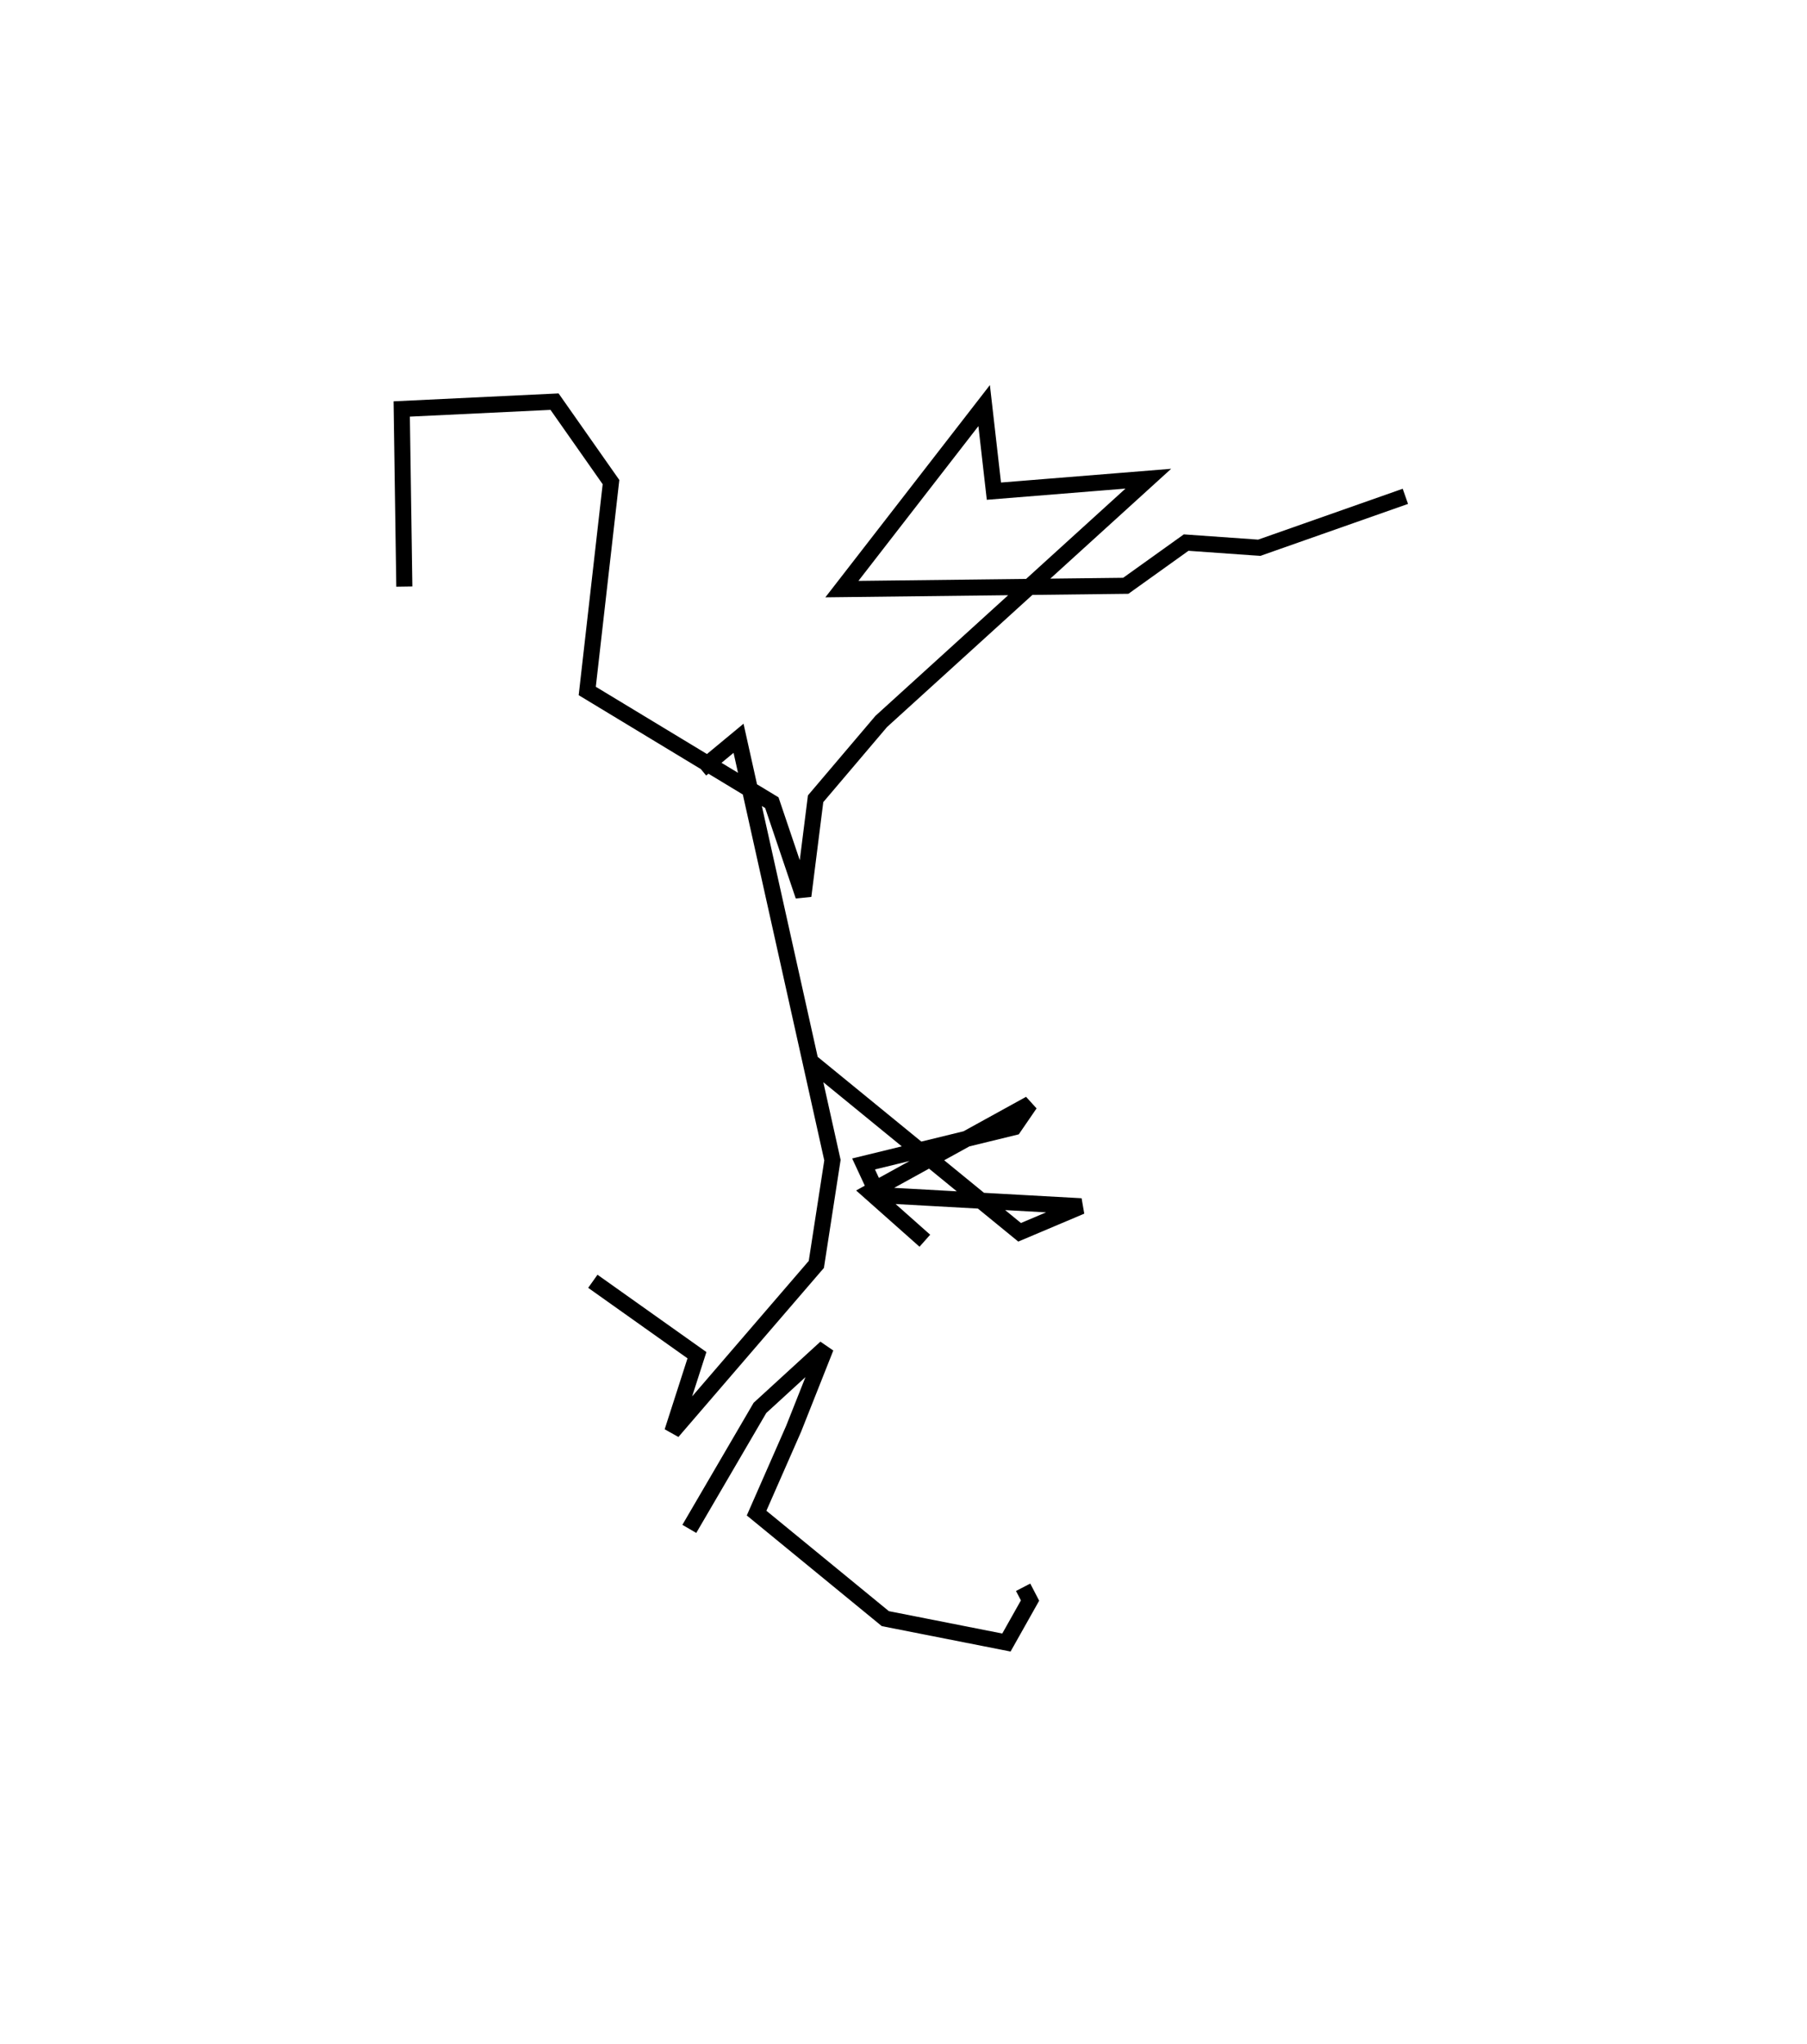 <?xml version="1.0" encoding="utf-8" ?>
<svg baseProfile="full" height="127.234" version="1.1" width="112.467" xmlns="http://www.w3.org/2000/svg" xmlns:ev="http://www.w3.org/2001/xml-events" xmlns:xlink="http://www.w3.org/1999/xlink"><defs /><rect fill="white" height="127.234" width="112.467" x="0" y="0" /><path d="M61.141,97.519 m0.0,0.0 m-18.238,-2.358 l4.396,-7.531 4.1,-3.755 l-2.005,5.058 -2.304,5.246 l8.012,6.568 7.537,1.487 l1.47,-2.612 -0.43,-0.827 m-6.117,-21.57 l-3.416,-3.032 9.957,-5.487 l-0.999,1.457 -9.356,2.284 l0.898,1.932 12.644,0.701 l-3.83,1.62 -13.118,-10.723 m-6.709,-18.091 l2.334,-1.934 5.844,26.258 l-1.003,6.49 -8.963,10.414 l1.533,-4.764 -6.48,-4.6 m-11.733,-43.24 l-0.162,-11.054 9.511,-0.457 l3.514,5.008 -1.478,13.001 l11.489,6.952 1.962,5.803 l0.762,-6.046 4.085,-4.813 l16.623,-15.109 -9.611,0.776 l-0.607,-5.326 -8.854,11.423 l17.67,-0.207 3.756,-2.689 l4.549,0.322 9.096,-3.201 " fill="none" stroke="black" stroke-width="1" /></svg>